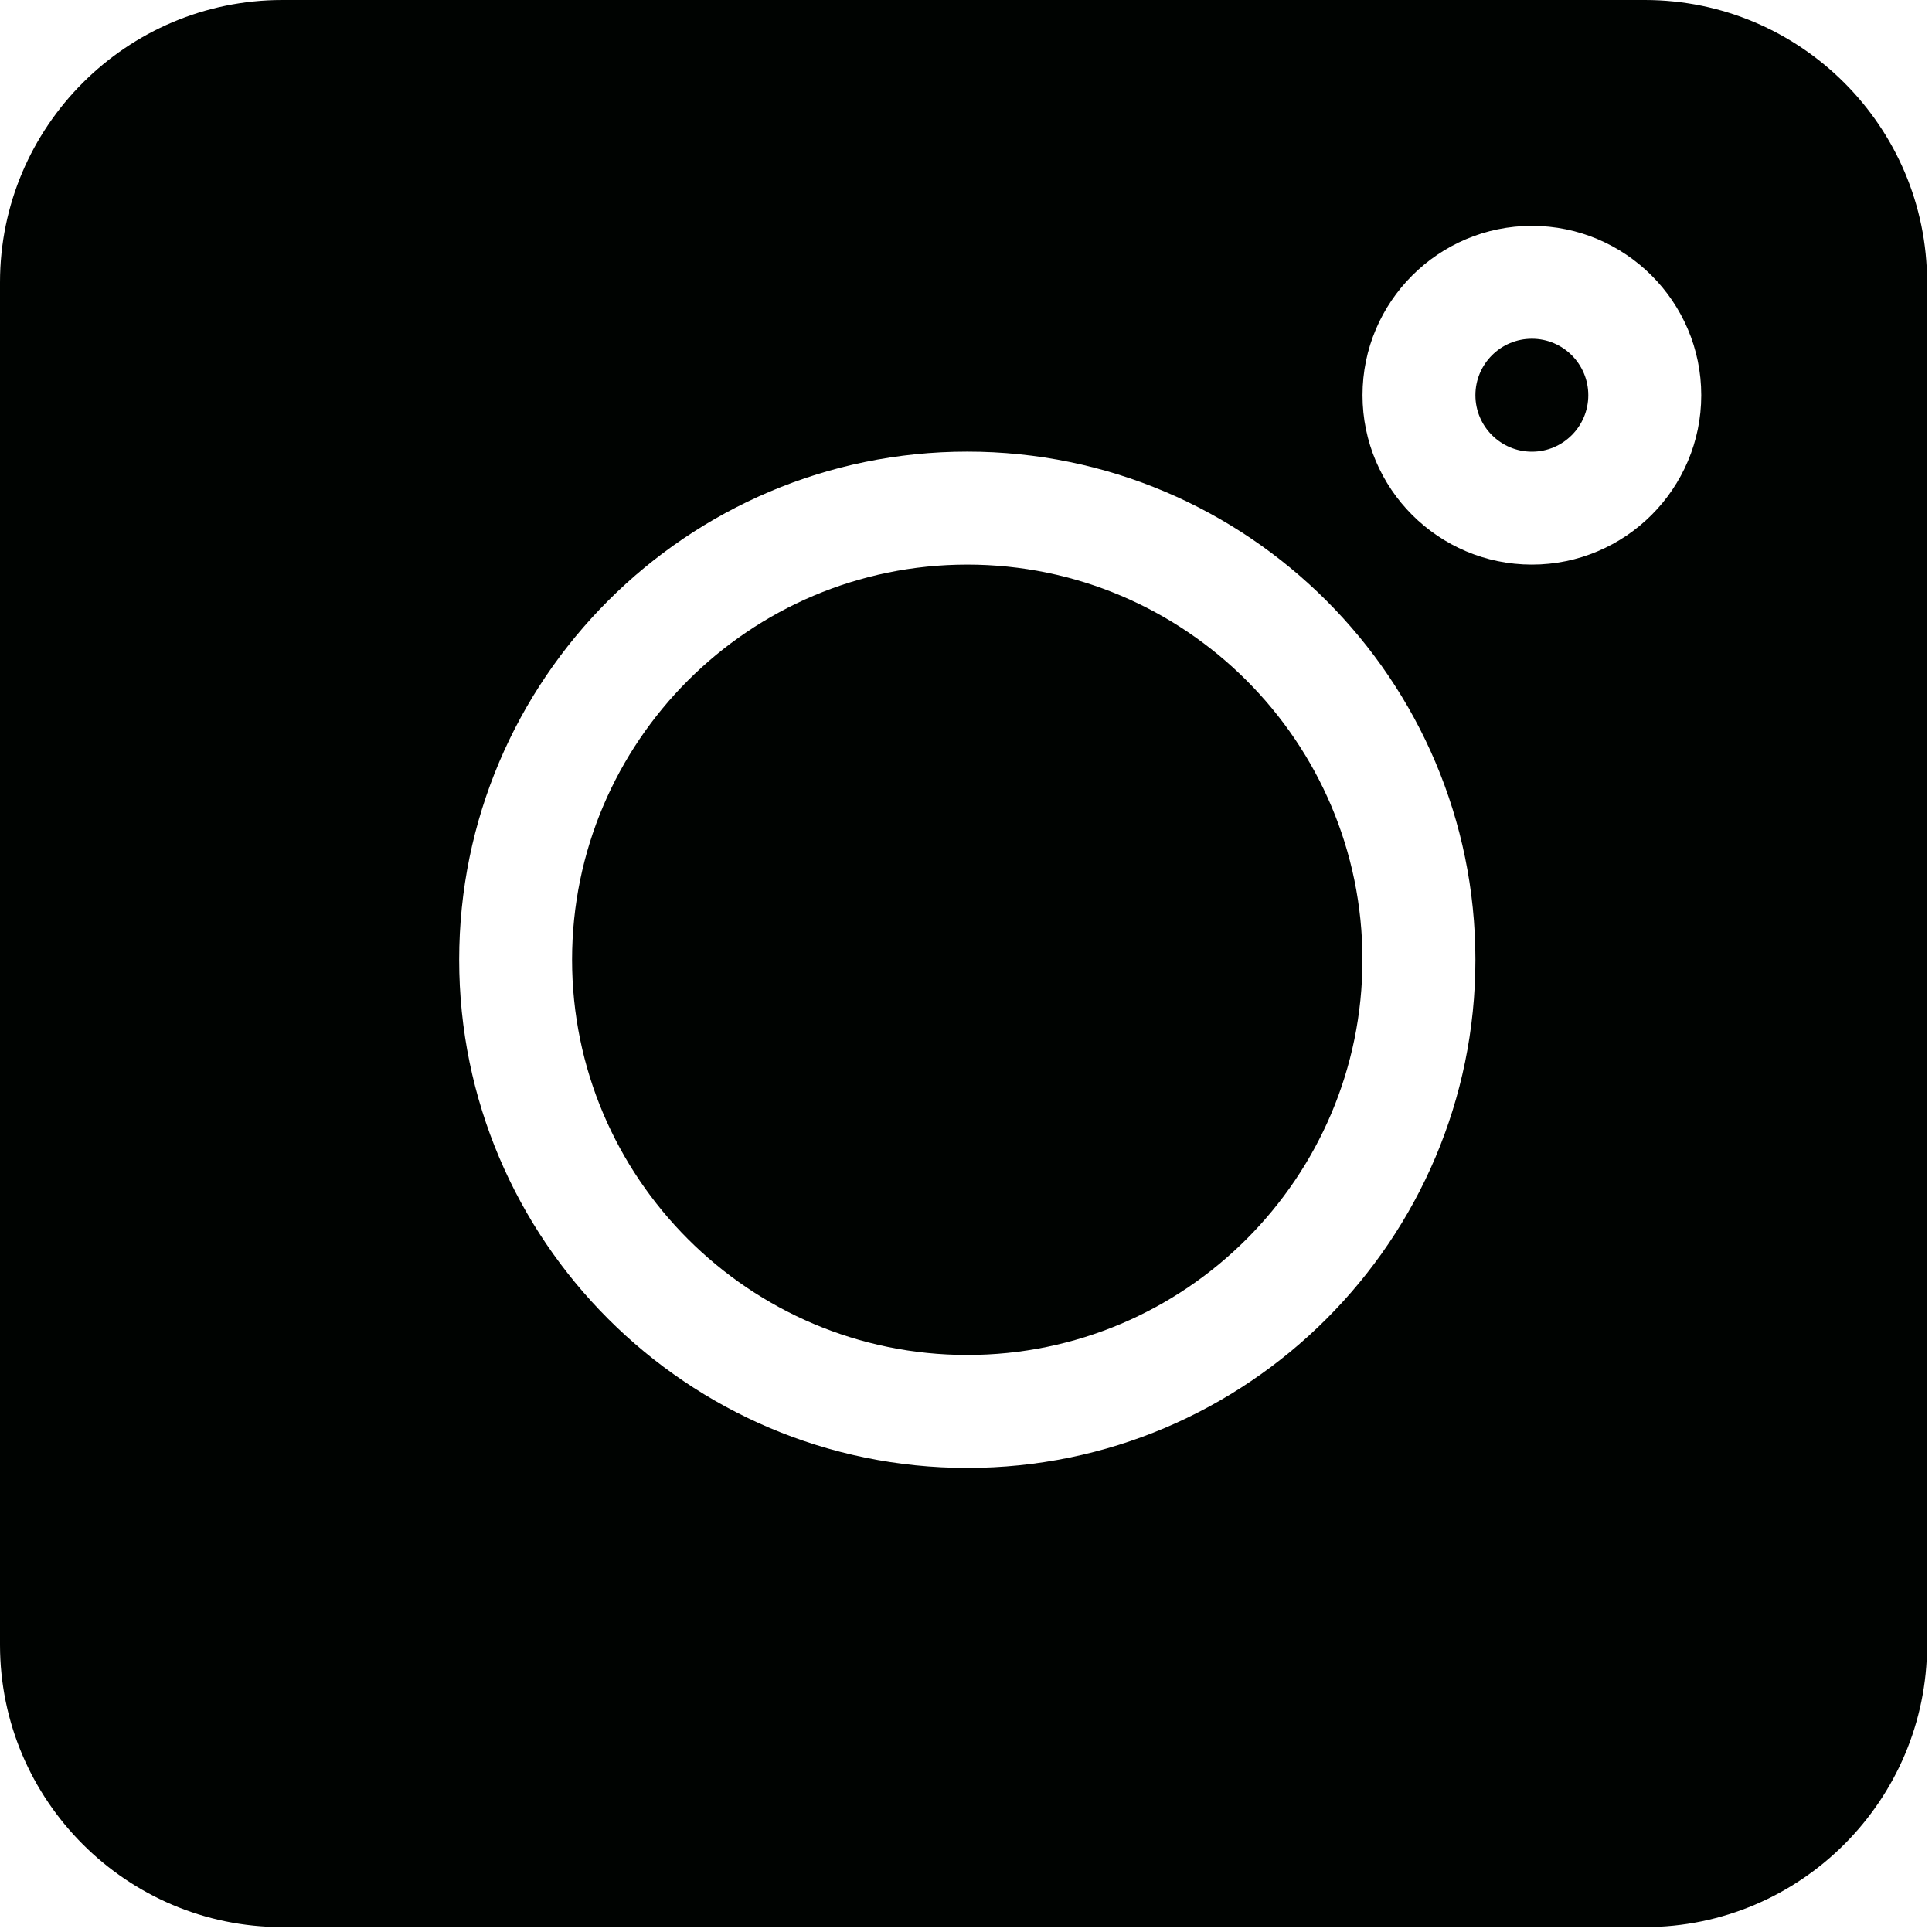 <svg width="30" height="30" viewBox="0 0 30 30" fill="none" xmlns="http://www.w3.org/2000/svg">
<g clip-path="url(#clip0)">
<path d="M25.541 0H4.383C1.967 0 0 1.967 0 4.383V25.541C0 27.957 1.967 29.924 4.383 29.924H25.541C27.957 29.924 29.924 27.957 29.924 25.541V4.383C29.924 1.967 27.957 0 25.541 0ZM15.02 22.794C10.67 22.794 7.13 19.254 7.13 14.903C7.13 10.553 10.67 7.013 15.02 7.013C19.371 7.013 22.91 10.553 22.91 14.903C22.91 19.254 19.371 22.794 15.02 22.794ZM23.787 8.767C22.337 8.767 21.157 7.587 21.157 6.137C21.157 4.687 22.337 3.507 23.787 3.507C25.237 3.507 26.417 4.687 26.417 6.137C26.417 7.587 25.237 8.767 23.787 8.767Z" fill="#000301"/>
<path d="M23.787 5.26C23.303 5.26 22.91 5.653 22.91 6.137C22.91 6.621 23.303 7.014 23.787 7.014C24.271 7.014 24.663 6.621 24.663 6.137C24.663 5.653 24.271 5.26 23.787 5.26Z" fill="#000301"/>
<path d="M15.02 8.767C11.636 8.767 8.883 11.52 8.883 14.903C8.883 18.287 11.636 21.04 15.02 21.04C18.403 21.04 21.156 18.287 21.156 14.903C21.156 11.52 18.403 8.767 15.02 8.767Z" fill="#000301"/>
</g>
<defs>
<clipPath id="clip0">
<rect width="29.924" height="29.924" fill="white"/>
</clipPath>
</defs>
</svg>

